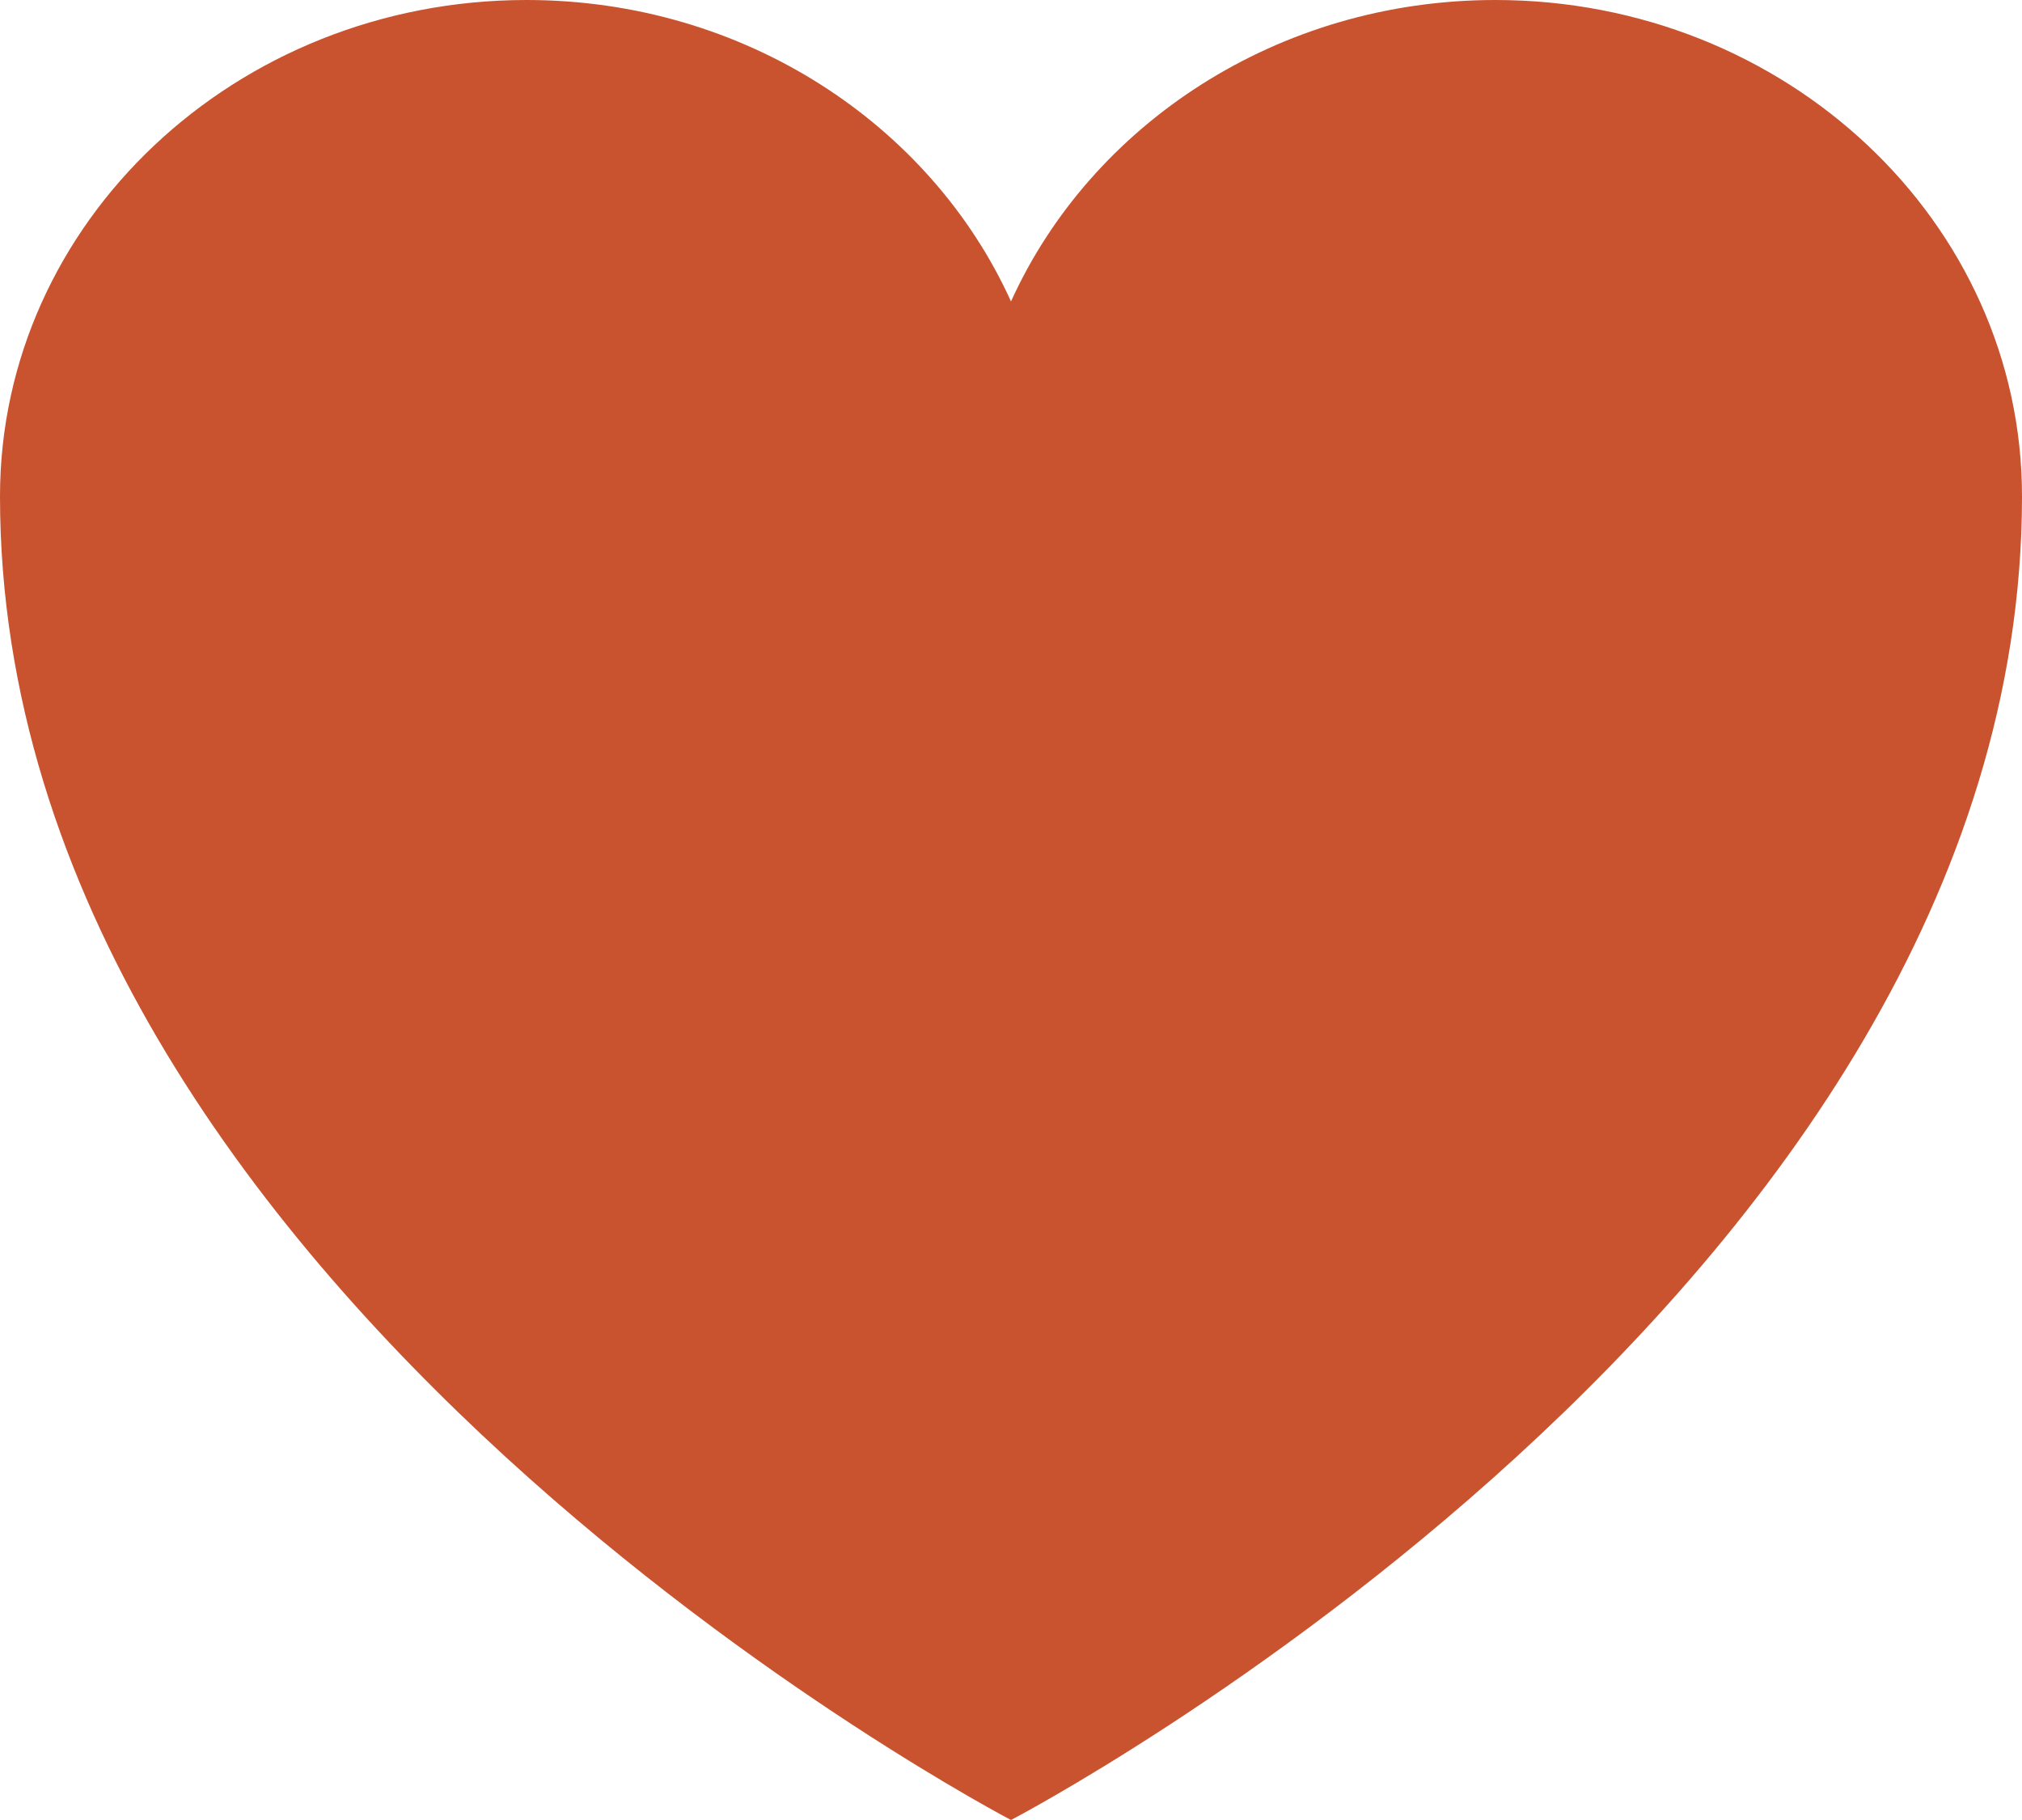 <svg width="90" height="81" viewBox="0 0 90 81" fill="none" xmlns="http://www.w3.org/2000/svg">
<path d="M90 22.091C90 9.892 79.505 0 66.56 0C56.885 0 48.575 5.528 45 13.416C41.425 5.528 33.115 0 23.435 0C10.5 0 0 9.892 0 22.091C0 57.535 45 81 45 81C45 81 90 57.535 90 22.091Z" fill="#C9532F"/>
</svg>
